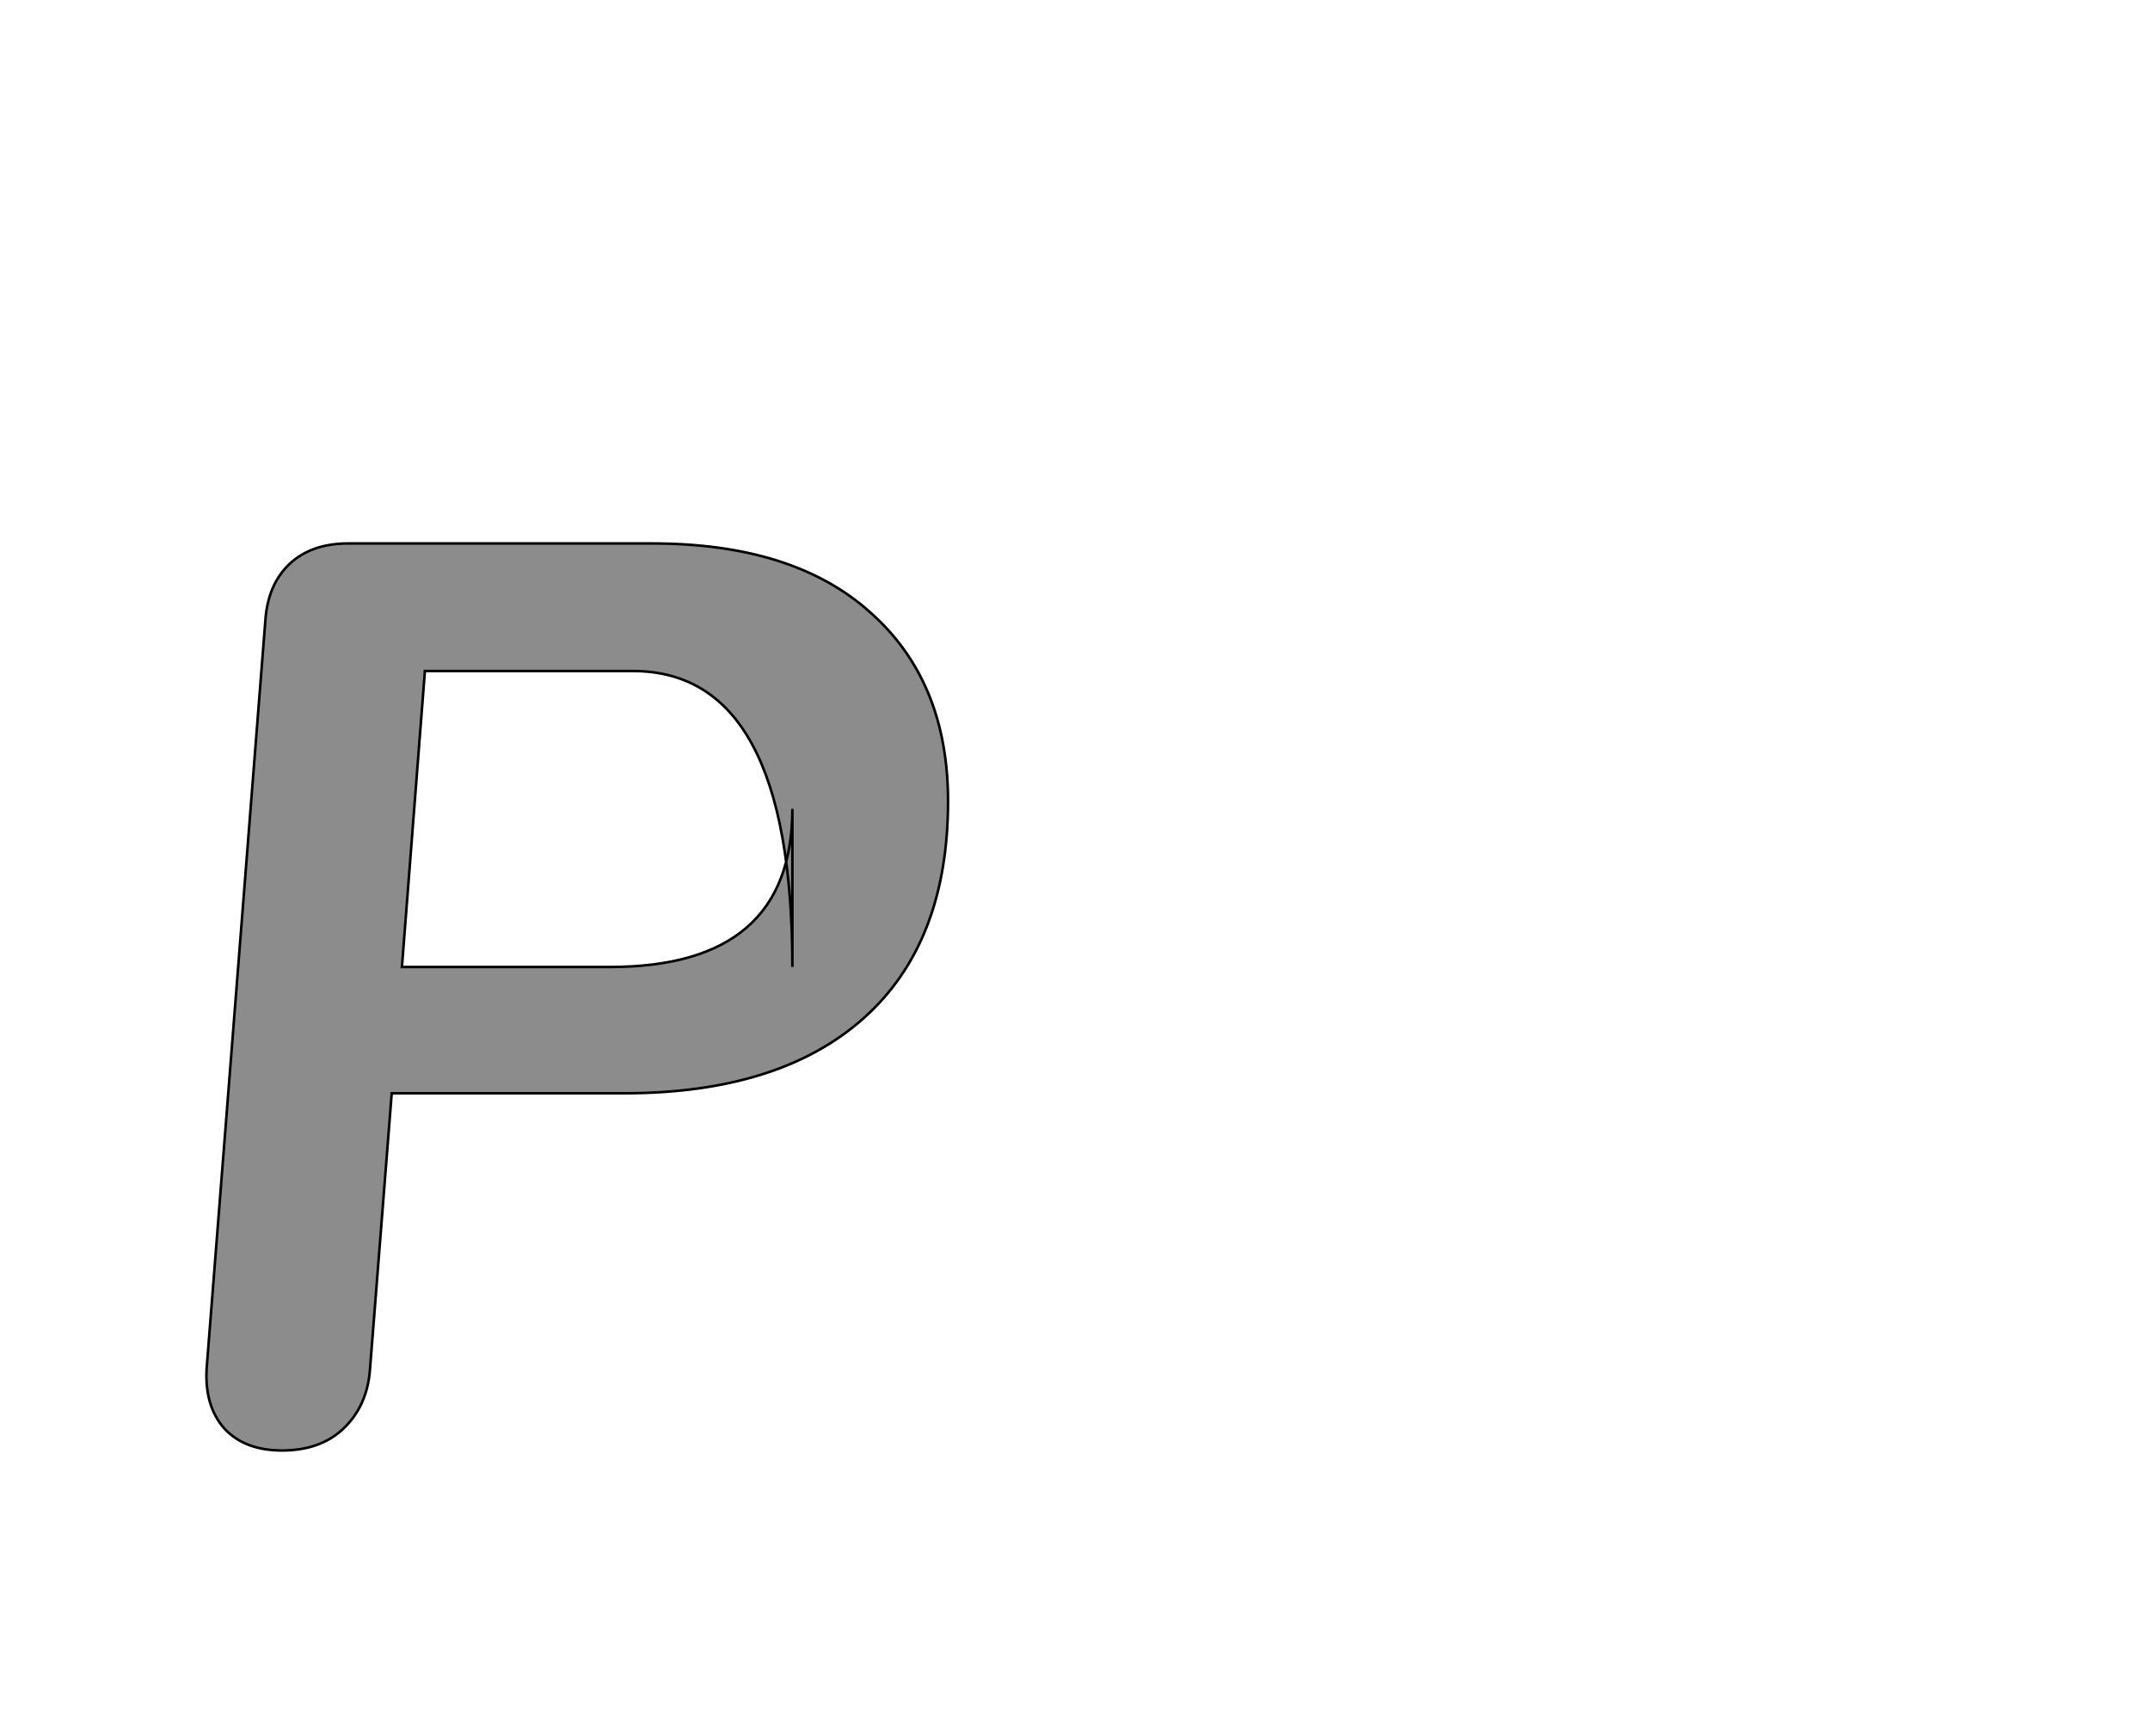 <!--
BEGIN METADATA

BBOX_X_MIN 62
BBOX_Y_MIN -6
BBOX_X_MAX 643
BBOX_Y_MAX 705
WIDTH 583
HEIGHT 711
H_BEARING_X 60
H_BEARING_Y 705
H_ADVANCE 660
V_BEARING_X -270
V_BEARING_Y 326
V_ADVANCE 1364
ORIGIN_X 0
ORIGIN_Y 0

END METADATA
-->

<svg width='1685px' height='1361px' xmlns='http://www.w3.org/2000/svg' version='1.1'>

 <!-- make sure glyph is visible within svg window -->
 <g fill-rule='nonzero'  transform='translate(100 1131)'>

  <!-- draw actual outline using lines and Bezier curves-->
  <path fill='black' stroke='black' fill-opacity='0.45'  stroke-width='2'  d='
 M 522,-705
 M 582,-651
 Q 643,-597 643,-503
 Q 643,-392 577,-333
 Q 511,-274 389,-274
 L 207,-274
 L 190,-58
 Q 188,-29 169,-11
 Q 151,6 121,6
 Q 92,6 76,-11
 Q 60,-29 62,-59
 L 108,-645
 Q 110,-673 127,-689
 Q 144,-705 173,-705
 L 411,-705
 Q 522,-705 582,-651
 Z

 M 521,-373
 Q 521,-605 396,-605
 L 233,-605
 L 215,-373
 L 378,-373
 Q 521,-373 521,-497
 Z

  '/>
 </g>
</svg>

